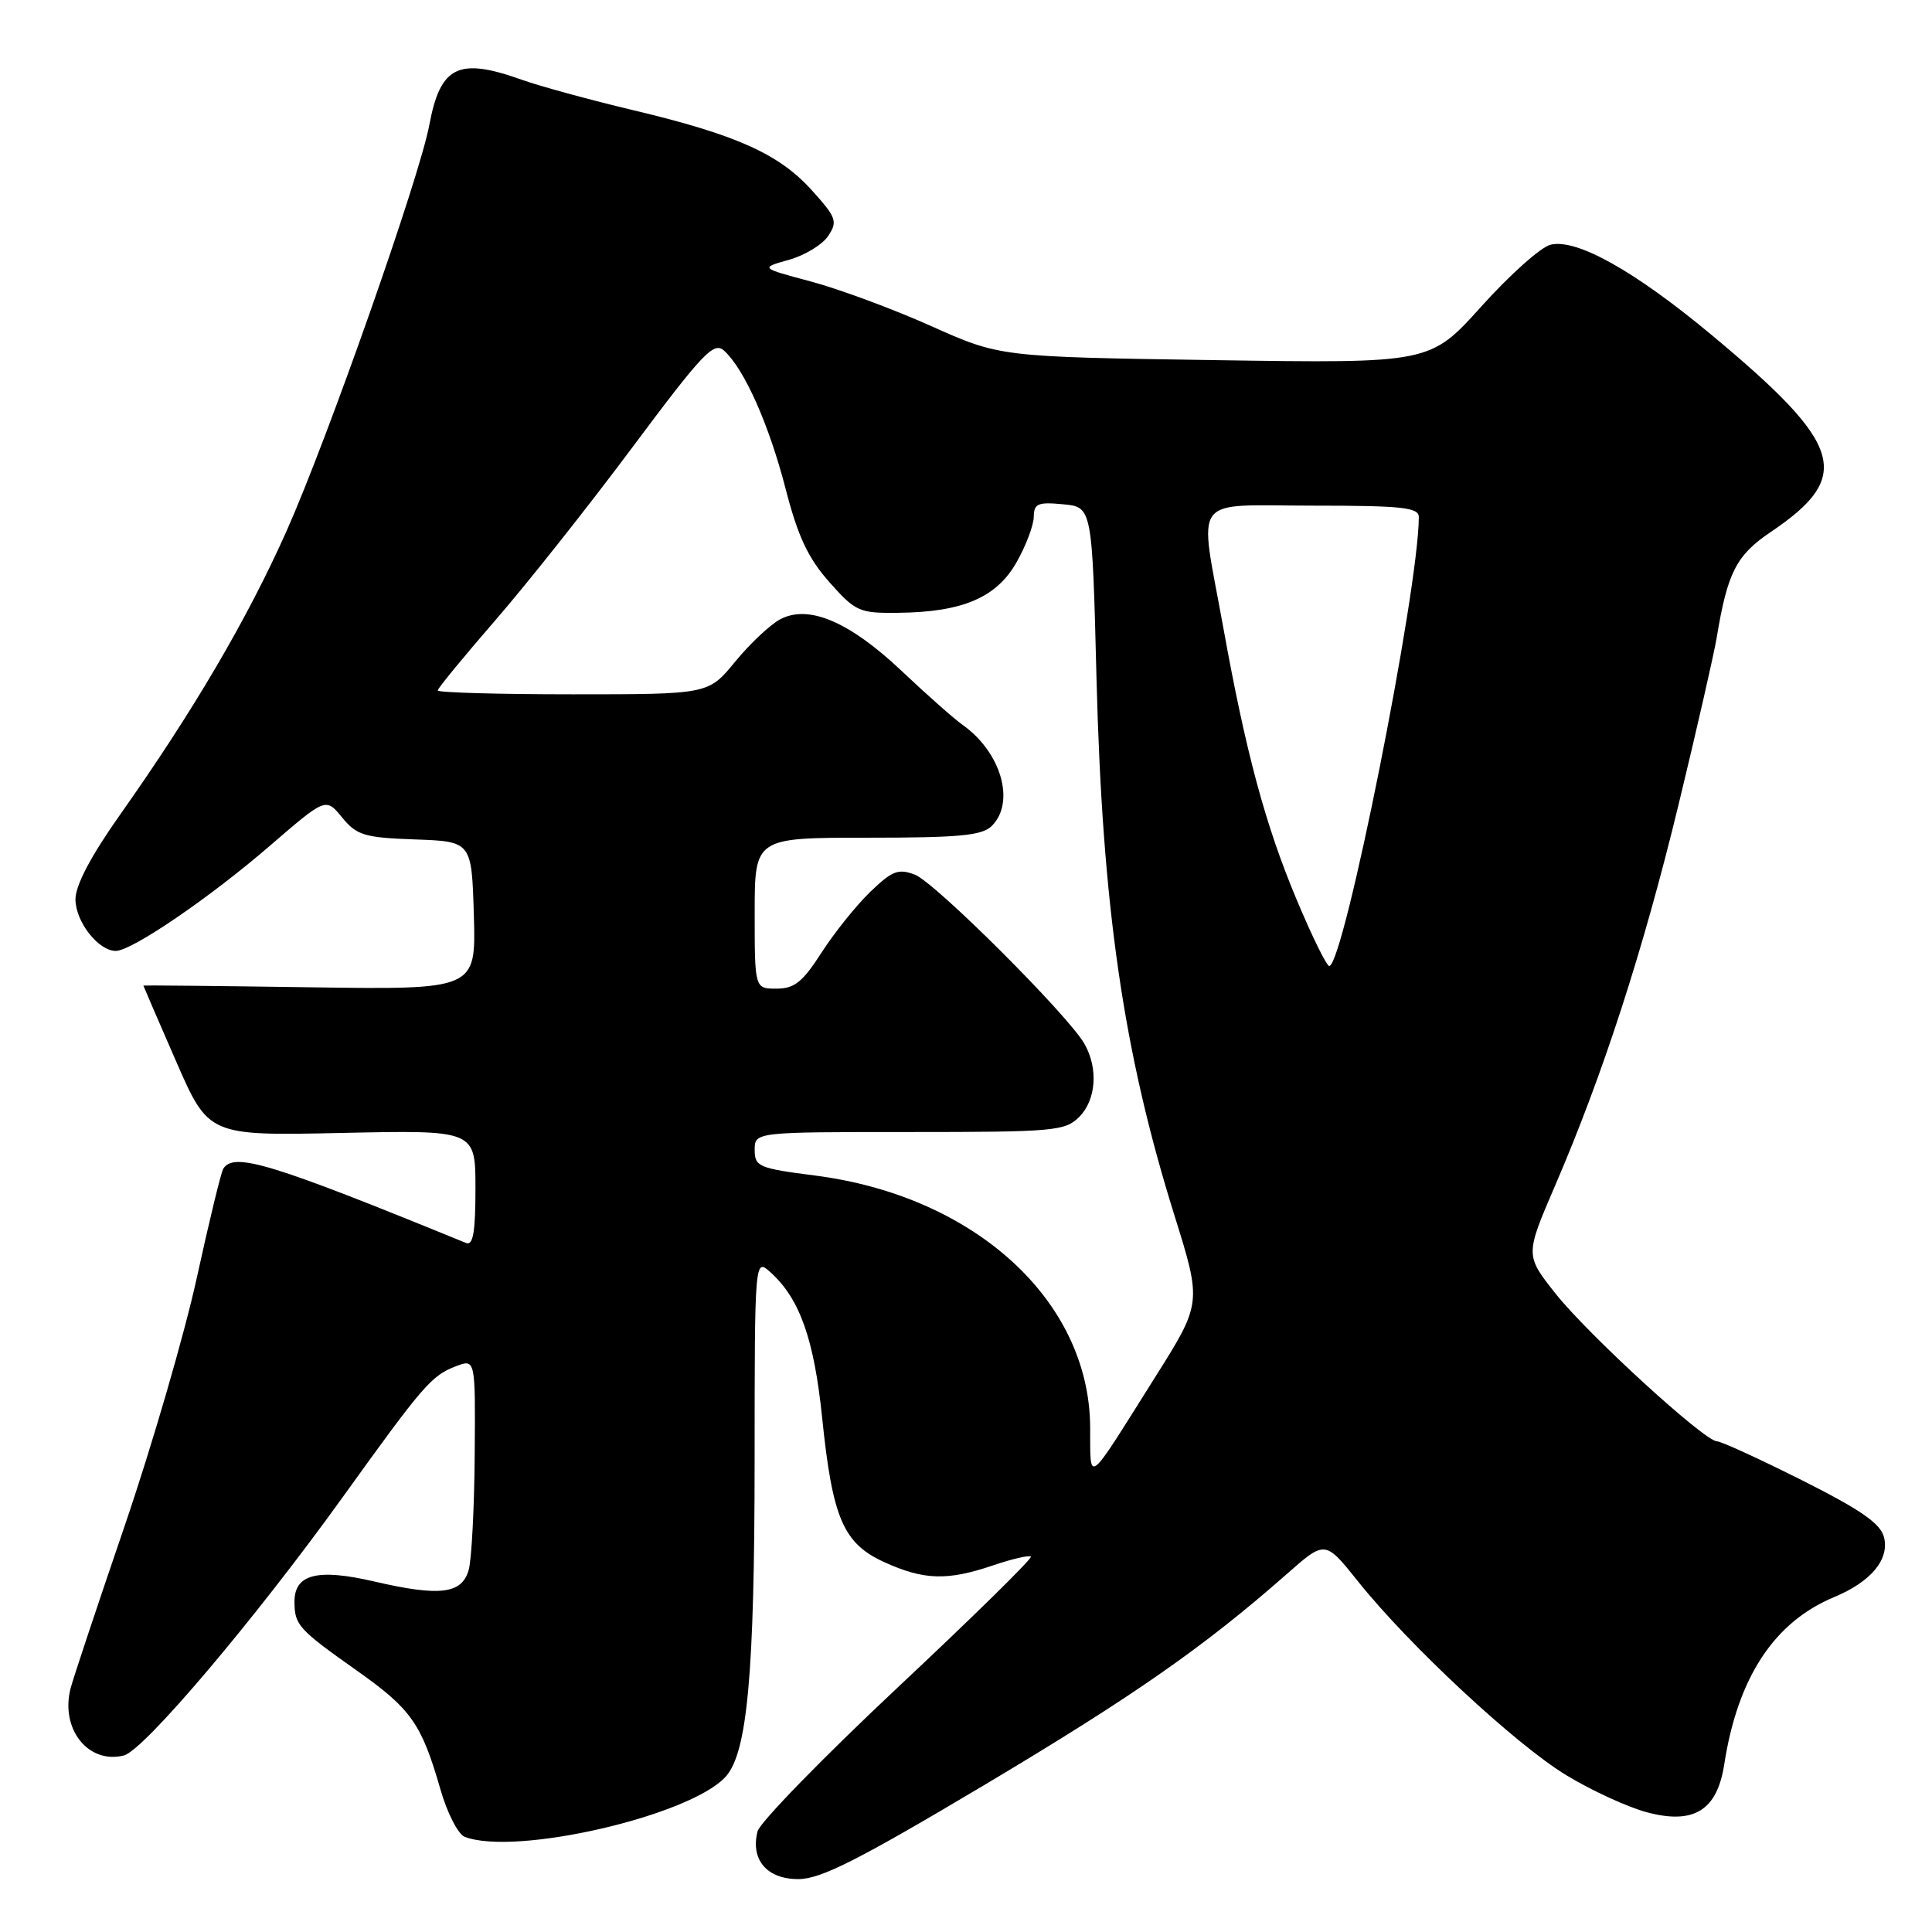 <?xml version="1.0" encoding="UTF-8" standalone="no"?>
<!DOCTYPE svg PUBLIC "-//W3C//DTD SVG 1.1//EN" "http://www.w3.org/Graphics/SVG/1.1/DTD/svg11.dtd" >
<svg xmlns="http://www.w3.org/2000/svg" xmlns:xlink="http://www.w3.org/1999/xlink" version="1.1" viewBox="0 0 256 256">
 <g >
 <path fill="currentColor"
d=" M 130.30 236.60 C 150.21 224.73 159.51 218.25 170.55 208.53 C 175.59 204.09 175.59 204.09 179.95 209.55 C 186.69 217.99 200.85 231.17 207.55 235.23 C 210.87 237.25 215.67 239.45 218.20 240.13 C 224.44 241.80 227.53 239.90 228.47 233.79 C 230.26 222.27 235.07 214.94 243.02 211.63 C 247.92 209.59 250.38 206.64 249.64 203.69 C 249.18 201.87 246.58 200.07 238.77 196.14 C 233.12 193.31 228.05 190.98 227.50 190.98 C 225.85 190.96 210.45 176.87 206.12 171.41 C 202.09 166.32 202.09 166.32 206.05 157.12 C 212.41 142.37 217.76 125.85 222.44 106.52 C 224.84 96.61 227.10 86.70 227.47 84.50 C 228.90 75.85 230.06 73.58 234.62 70.50 C 245.59 63.10 244.35 58.99 226.72 44.32 C 216.56 35.87 208.87 31.57 205.44 32.43 C 204.16 32.75 200.06 36.41 196.31 40.58 C 189.50 48.15 189.50 48.15 161.00 47.72 C 132.50 47.29 132.50 47.29 123.35 43.19 C 118.31 40.94 111.16 38.29 107.45 37.30 C 100.71 35.50 100.71 35.50 104.53 34.43 C 106.63 33.84 108.98 32.42 109.74 31.26 C 111.02 29.34 110.82 28.81 107.56 25.20 C 103.21 20.38 97.55 17.85 83.90 14.60 C 78.18 13.24 71.53 11.42 69.12 10.56 C 60.74 7.57 58.35 8.74 56.89 16.54 C 55.59 23.52 43.39 58.21 37.95 70.41 C 32.77 82.02 25.61 94.22 15.94 107.91 C 12.05 113.41 10.00 117.30 10.00 119.16 C 10.00 122.12 13.03 126.00 15.34 126.00 C 17.47 126.00 27.83 118.93 35.83 112.01 C 43.17 105.68 43.17 105.68 45.33 108.32 C 47.28 110.69 48.27 110.99 55.00 111.23 C 62.50 111.50 62.50 111.50 62.79 121.32 C 63.07 131.14 63.07 131.14 41.04 130.82 C 28.92 130.64 19.00 130.54 19.00 130.60 C 19.00 130.65 20.94 135.15 23.32 140.60 C 27.64 150.50 27.64 150.50 45.32 150.12 C 63.00 149.74 63.00 149.74 63.00 157.48 C 63.00 163.27 62.69 165.09 61.75 164.70 C 35.89 154.12 30.97 152.62 29.58 154.87 C 29.29 155.35 27.71 161.84 26.08 169.30 C 24.45 176.75 20.15 191.55 16.52 202.18 C 12.89 212.80 9.66 222.50 9.35 223.73 C 7.97 229.11 11.70 233.79 16.41 232.61 C 19.06 231.95 33.78 214.56 45.52 198.23 C 56.06 183.56 57.19 182.26 60.40 181.04 C 63.00 180.05 63.00 180.05 62.90 192.77 C 62.85 199.77 62.49 206.62 62.11 208.00 C 61.22 211.21 58.30 211.58 49.57 209.55 C 42.02 207.80 38.99 208.59 39.02 212.29 C 39.04 215.33 39.56 215.90 47.25 221.34 C 54.49 226.45 55.85 228.38 58.37 237.14 C 59.26 240.24 60.71 243.06 61.58 243.39 C 68.30 245.97 91.59 240.58 96.19 235.38 C 99.03 232.18 99.98 221.69 99.99 193.60 C 100.00 166.69 100.00 166.69 102.11 168.60 C 105.97 172.09 107.87 177.44 108.94 187.87 C 110.31 201.20 111.74 204.53 117.21 207.01 C 122.44 209.38 125.53 209.47 131.56 207.43 C 134.11 206.56 136.37 206.04 136.60 206.26 C 136.82 206.49 128.89 214.28 118.97 223.58 C 109.05 232.89 100.69 241.47 100.38 242.66 C 99.42 246.42 101.62 249.00 105.79 248.99 C 108.75 248.99 113.72 246.47 130.30 236.60 Z  M 144.45 189.02 C 144.31 172.30 129.13 158.46 107.96 155.76 C 100.54 154.81 100.00 154.58 100.00 152.37 C 100.00 150.00 100.00 150.00 120.50 150.00 C 139.67 150.00 141.13 149.87 143.00 148.00 C 145.24 145.76 145.55 141.60 143.71 138.34 C 141.60 134.58 123.89 116.91 121.23 115.90 C 119.02 115.06 118.21 115.38 115.28 118.21 C 113.41 120.02 110.52 123.64 108.84 126.25 C 106.36 130.12 105.26 131.00 102.90 131.00 C 100.00 131.00 100.00 131.00 100.00 121.00 C 100.00 111.00 100.00 111.00 114.93 111.00 C 127.17 111.00 130.14 110.72 131.43 109.43 C 134.57 106.28 132.65 99.66 127.55 96.05 C 126.42 95.25 122.80 92.05 119.50 88.93 C 112.54 82.35 107.13 80.06 103.36 82.07 C 102.03 82.79 99.35 85.31 97.40 87.69 C 93.87 92.00 93.87 92.00 75.93 92.00 C 66.07 92.00 58.00 91.77 58.00 91.49 C 58.00 91.21 61.42 87.05 65.59 82.24 C 69.77 77.43 77.96 67.10 83.79 59.28 C 93.16 46.72 94.59 45.22 95.95 46.47 C 98.63 48.91 101.88 56.20 104.09 64.74 C 105.72 71.08 107.07 73.94 109.89 77.13 C 113.37 81.05 113.85 81.26 119.03 81.20 C 127.56 81.11 132.05 79.18 134.70 74.50 C 135.95 72.30 136.97 69.59 136.98 68.47 C 137.00 66.73 137.53 66.50 140.86 66.82 C 144.72 67.18 144.72 67.18 145.29 89.84 C 146.07 120.22 148.84 139.37 155.63 161.08 C 159.25 172.67 159.25 172.67 153.00 182.58 C 143.78 197.22 144.51 196.68 144.45 189.02 Z  M 171.83 119.25 C 167.68 109.38 165.08 99.73 162.07 83.04 C 158.86 65.26 157.57 67.00 174.00 67.00 C 185.81 67.00 188.00 67.24 188.00 68.51 C 188.00 78.12 178.04 128.01 176.13 128.00 C 175.78 128.00 173.85 124.06 171.83 119.25 Z "/>
</g>
</svg>